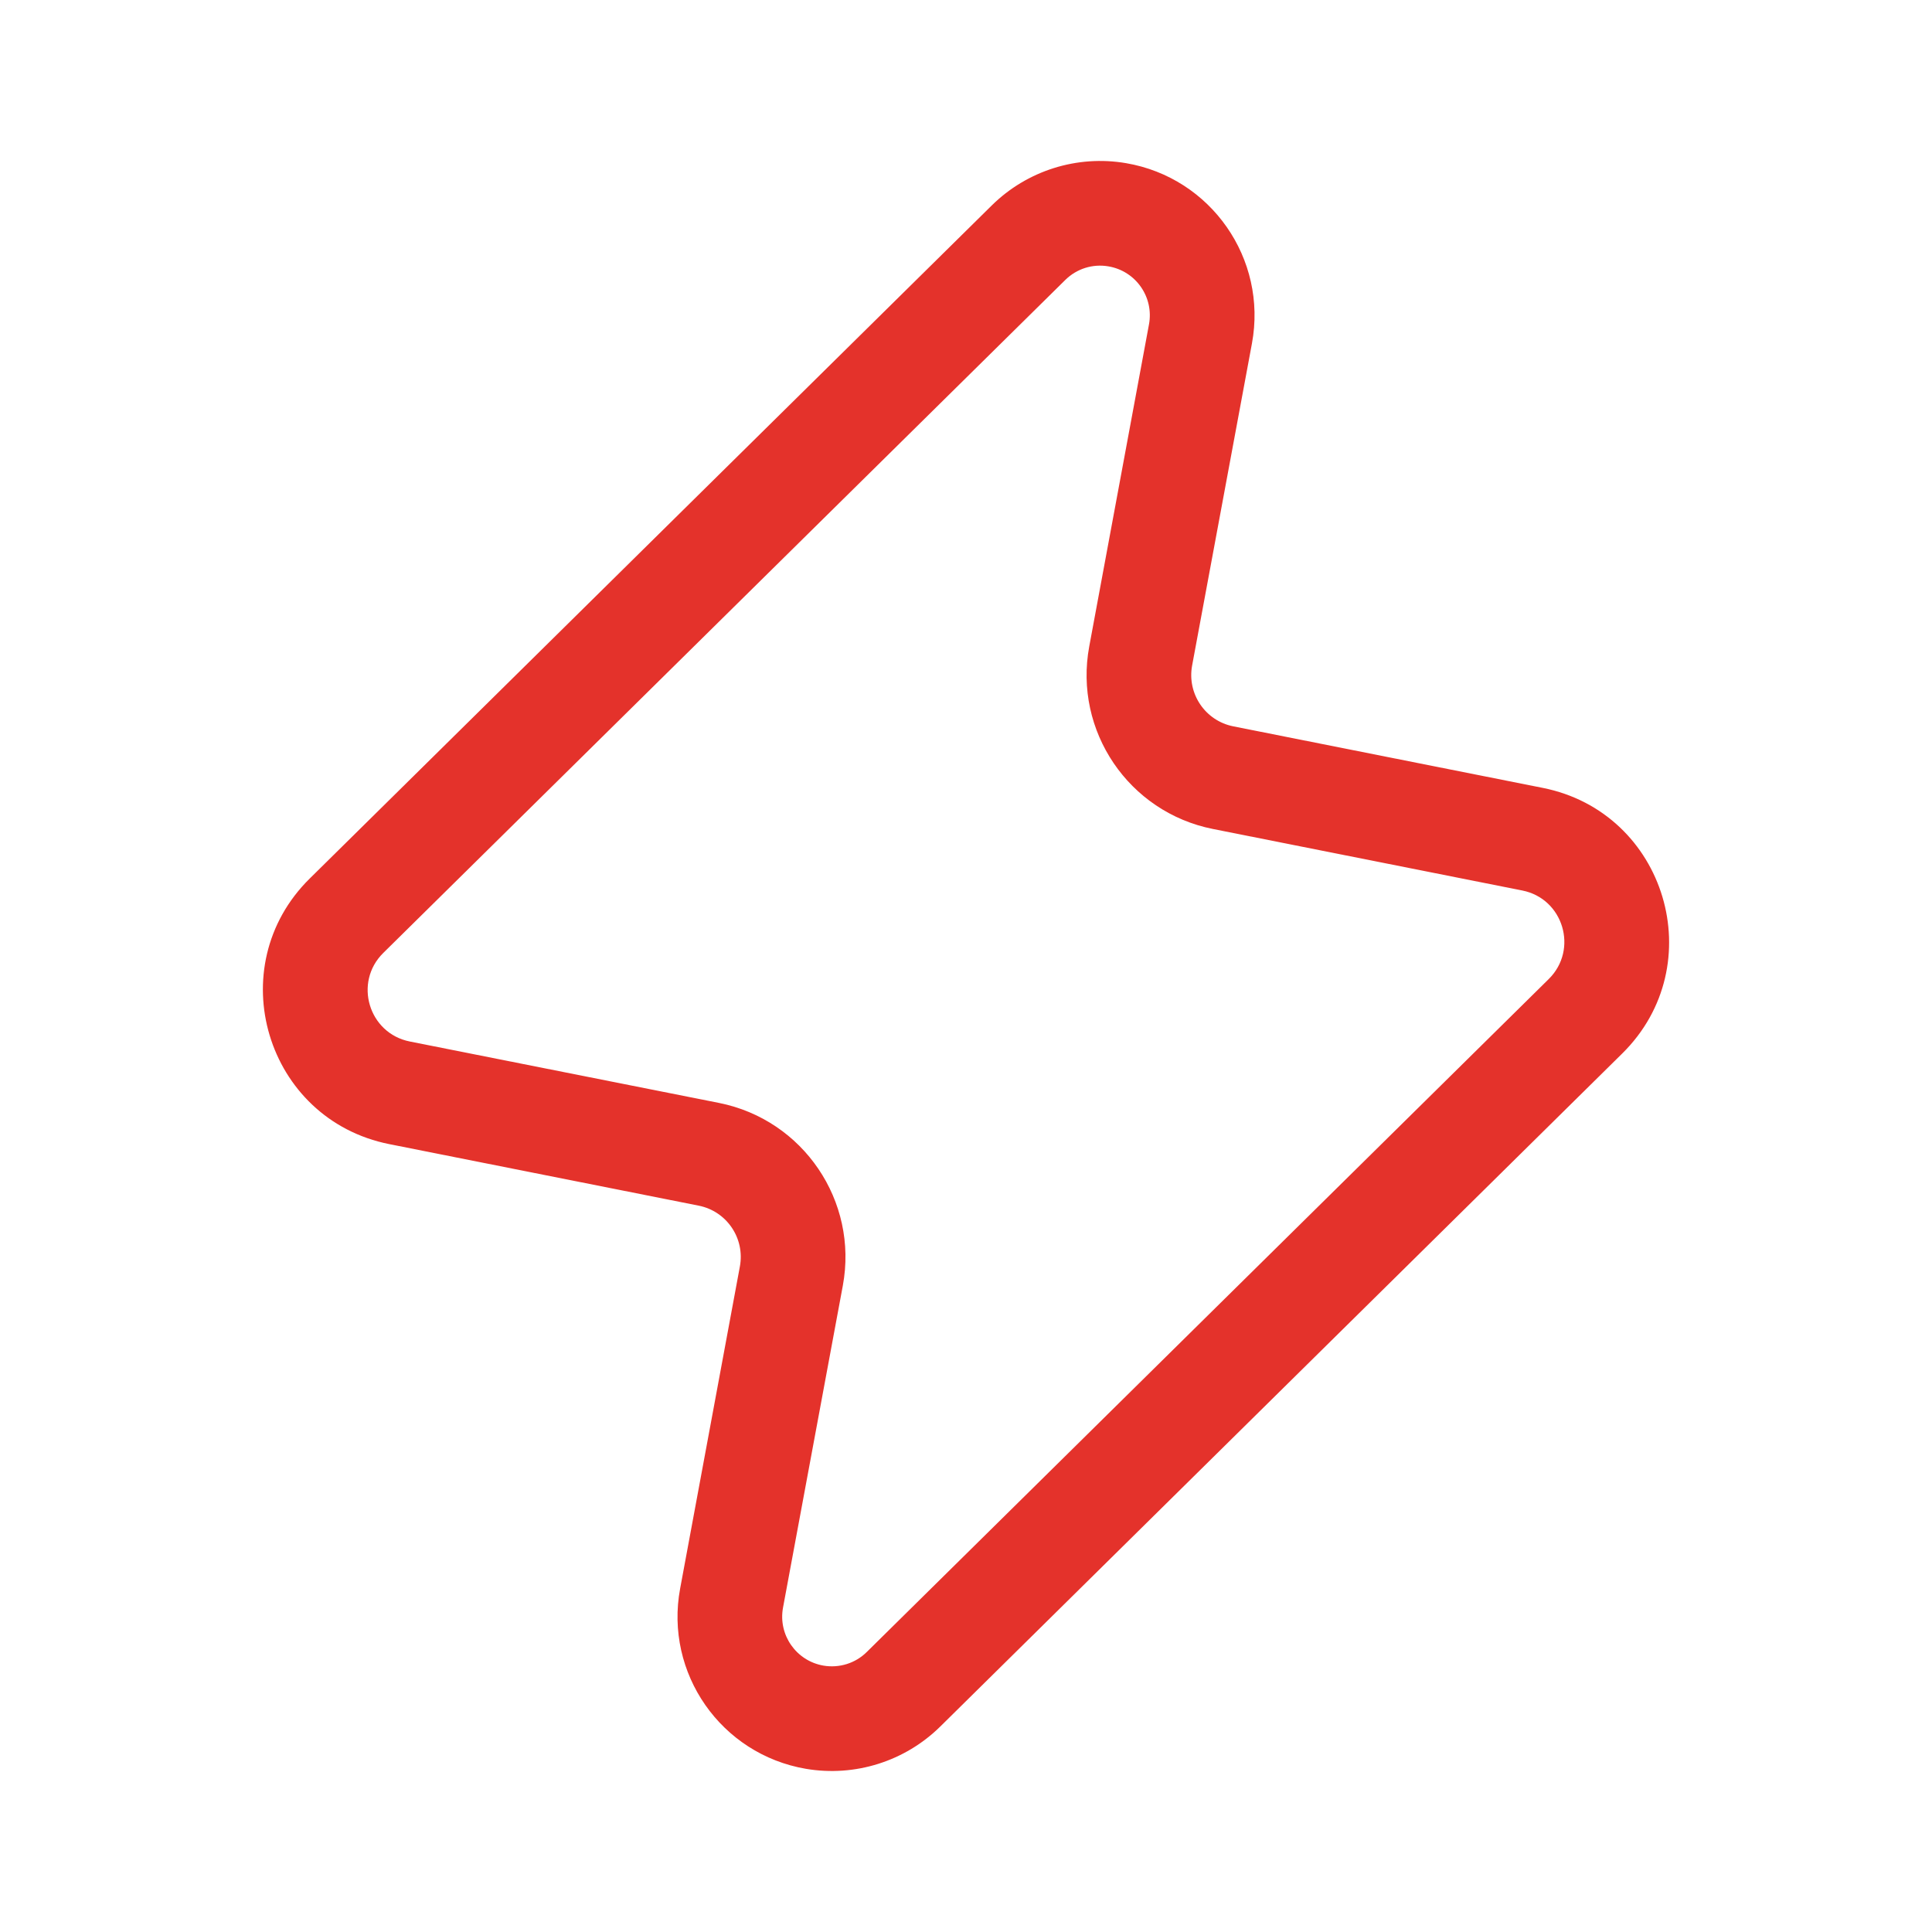 <svg width="24" height="24" viewBox="0 0 24 24" fill="none" xmlns="http://www.w3.org/2000/svg">
<path fill-rule="evenodd" clip-rule="evenodd" d="M13.77 3.309C13.574 3.275 13.374 3.338 13.233 3.478L4.761 11.838C4.39 12.204 4.579 12.836 5.091 12.938L8.932 13.701C9.979 13.91 10.664 14.921 10.47 15.97L9.727 19.97C9.664 20.309 9.891 20.633 10.23 20.691C10.426 20.724 10.626 20.662 10.767 20.522L19.239 12.162C19.61 11.796 19.421 11.163 18.91 11.062L15.068 10.298C14.021 10.09 13.336 9.079 13.531 8.03L14.273 4.03C14.336 3.691 14.11 3.367 13.77 3.309ZM12.32 2.552C12.759 2.119 13.38 1.923 13.989 2.027C15.043 2.207 15.747 3.215 15.552 4.267L14.809 8.267C14.744 8.617 14.972 8.954 15.321 9.023L19.163 9.787C20.697 10.091 21.266 11.988 20.152 13.087L11.681 21.447C11.241 21.881 10.62 22.076 10.012 21.973C8.957 21.793 8.253 20.785 8.449 19.733L9.191 15.733C9.256 15.383 9.028 15.046 8.679 14.977L4.837 14.213C3.303 13.908 2.734 12.011 3.848 10.913L12.32 2.552Z" fill="#E4322B"/>
</svg>
